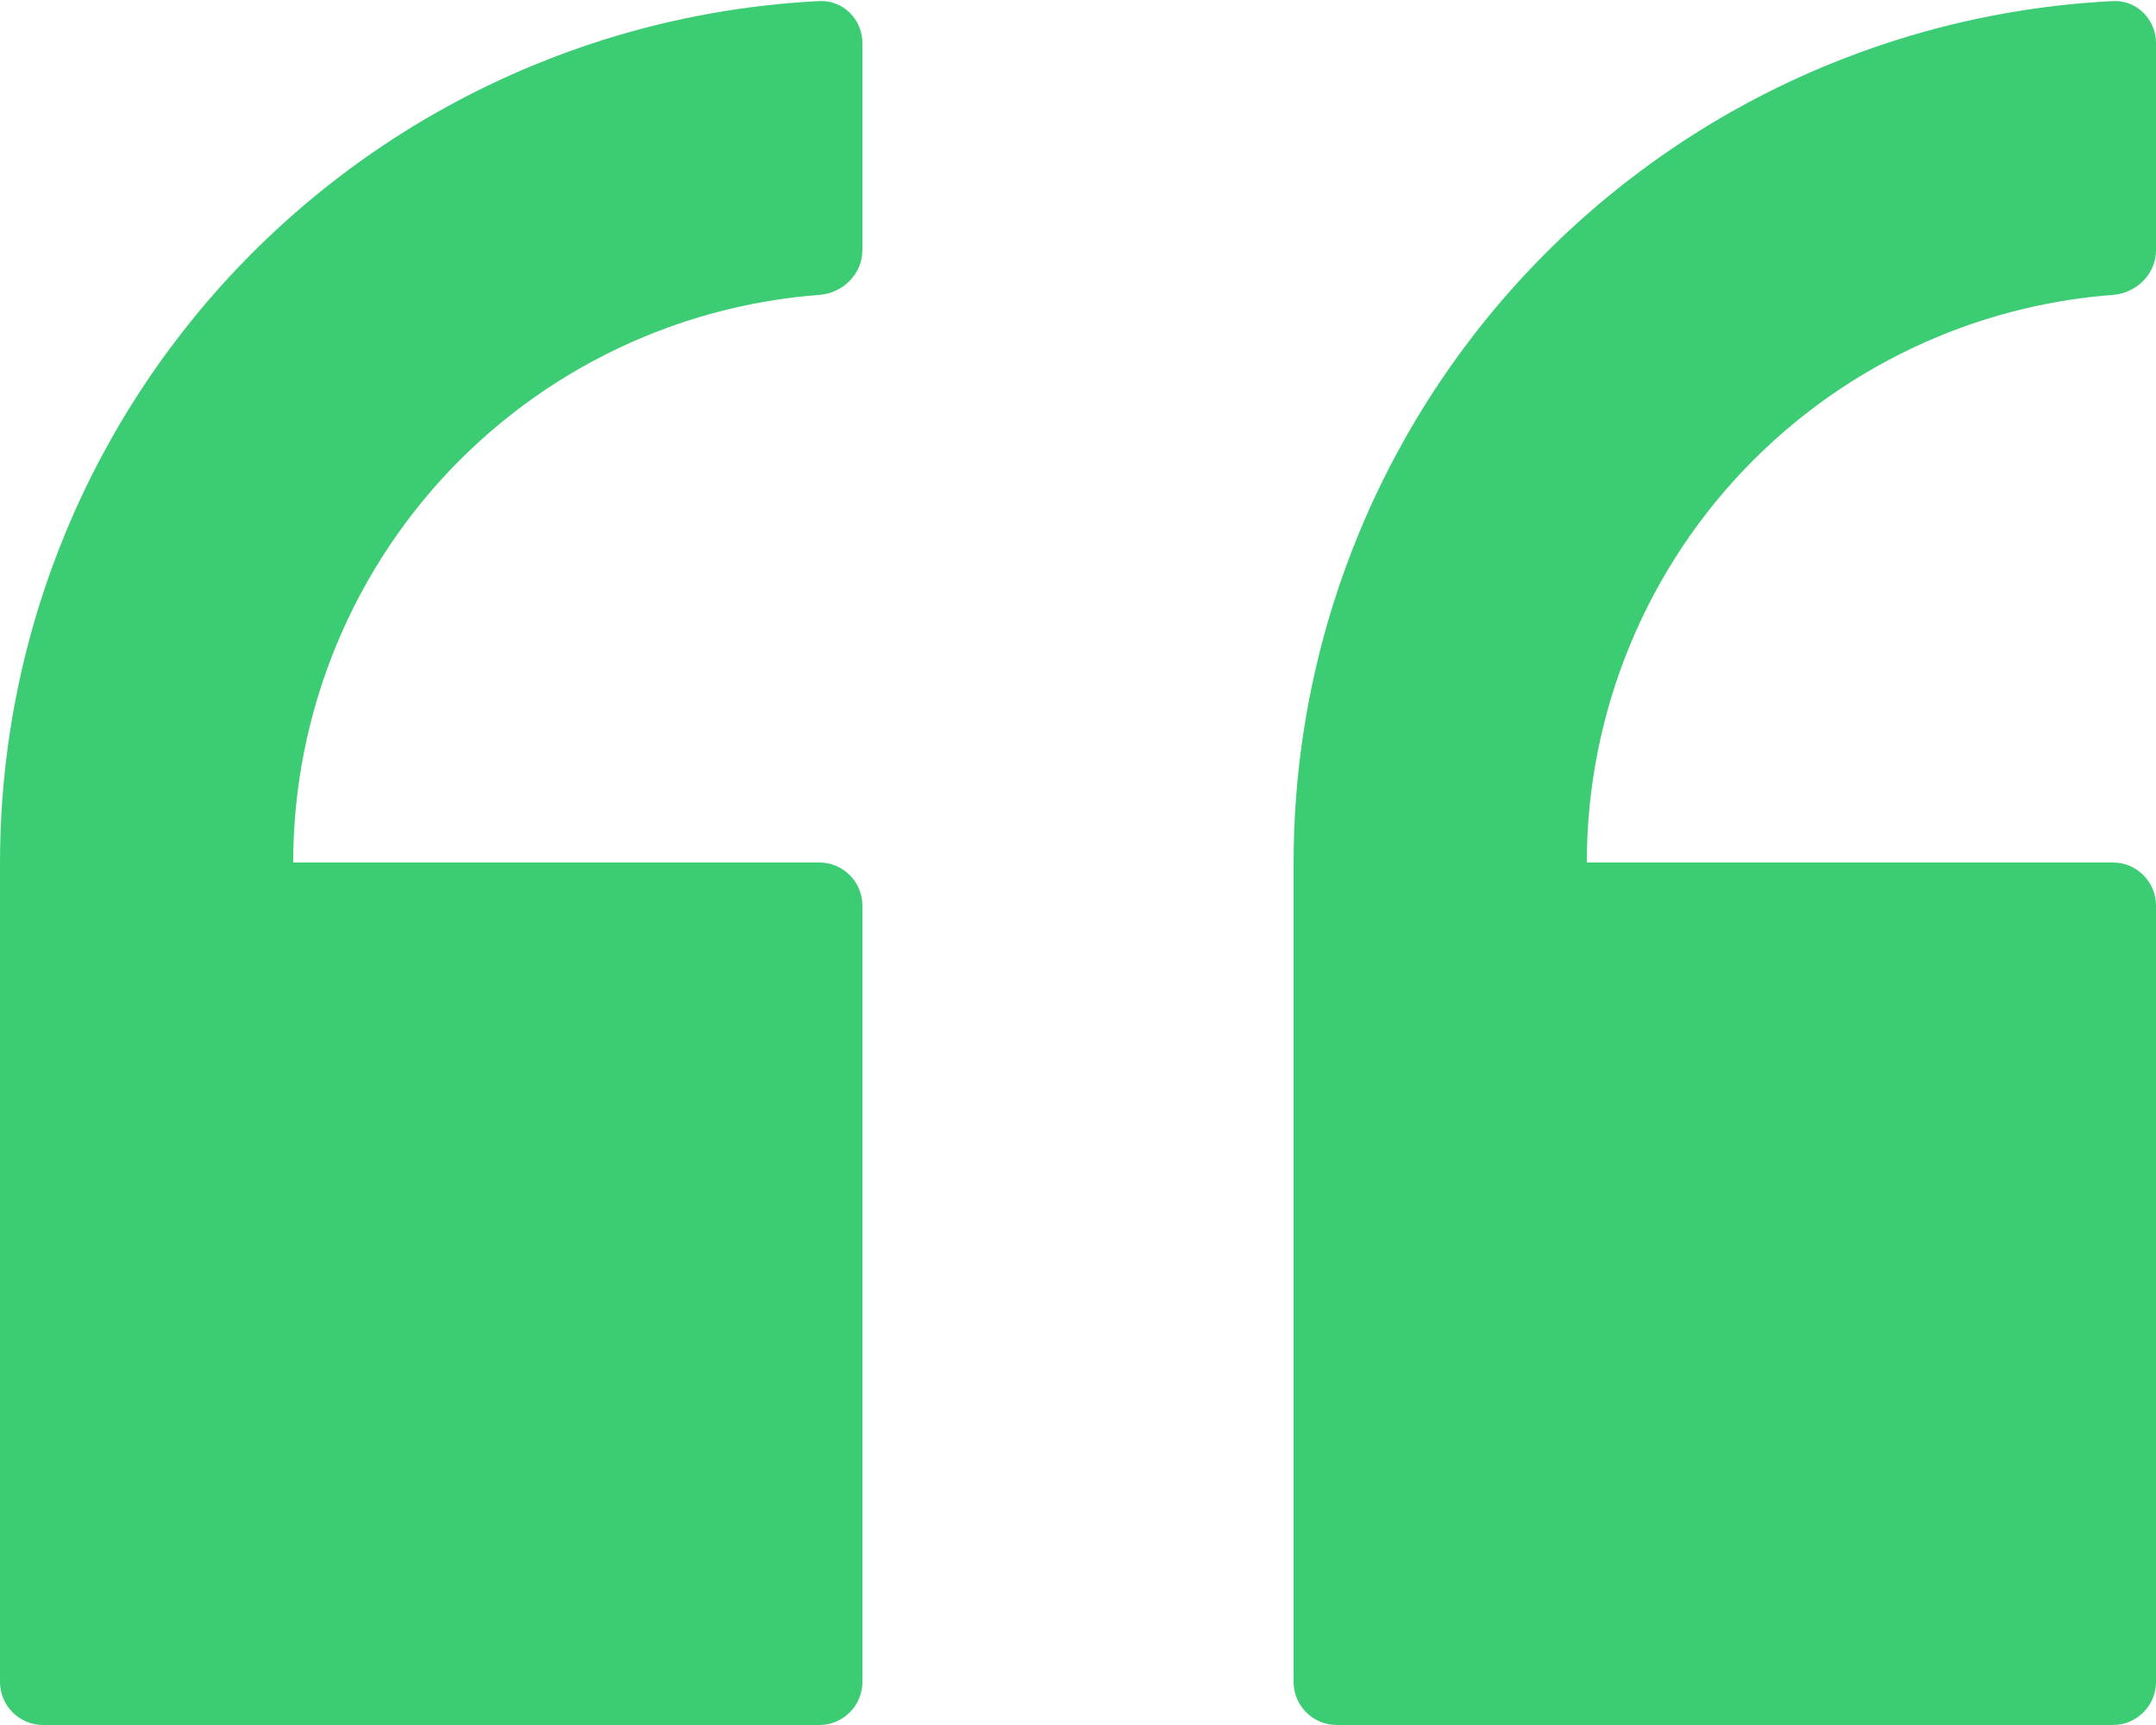 <svg width="100" height="80" viewBox="0 0 100 80" fill="none" xmlns="http://www.w3.org/2000/svg">
<path d="M0 40H38C39.105 40 40 40.895 40 42V78C40 79.105 39.105 80 38 80H2C0.895 80 0 79.105 0 78V40Z" fill="#3CCD74"/>
<path fill-rule="evenodd" clip-rule="evenodd" d="M40 11.6C40 12.705 39.103 13.592 38.002 13.676C35.219 13.887 32.483 14.538 29.897 15.61C26.694 16.936 23.784 18.881 21.332 21.332C18.881 23.784 16.936 26.694 15.61 29.897C14.283 33.1 13.6 36.533 13.6 40L0 40C0 35.923 0.623 31.876 1.842 28C2.194 26.882 2.595 25.779 3.045 24.693C5.055 19.84 8.001 15.43 11.716 11.716C15.43 8.001 19.84 5.055 24.693 3.045C25.779 2.595 26.882 2.194 28 1.842C31.242 0.823 34.603 0.22 38.001 0.05C39.104 -0.005 40 0.895 40 2V11.6Z" fill="#3CCD74"/>
<path d="M60 40H98C99.105 40 100 40.895 100 42V78C100 79.105 99.105 80 98 80H62C60.895 80 60 79.105 60 78V40Z" fill="#3CCD74"/>
<path fill-rule="evenodd" clip-rule="evenodd" d="M100 11.6C100 12.705 99.103 13.592 98.002 13.676C95.219 13.887 92.483 14.538 89.897 15.61C86.694 16.936 83.784 18.881 81.332 21.332C78.881 23.784 76.936 26.694 75.61 29.897C74.283 33.1 73.6 36.533 73.6 40L60 40C60 35.923 60.623 31.876 61.842 28C62.194 26.882 62.595 25.779 63.045 24.693C65.055 19.84 68.001 15.43 71.716 11.716C75.43 8.001 79.84 5.055 84.693 3.045C85.779 2.595 86.882 2.194 88 1.842C91.242 0.823 94.603 0.22 98.001 0.05C99.104 -0.005 100 0.895 100 2V11.6Z" fill="#3CCD74"/>
</svg>
